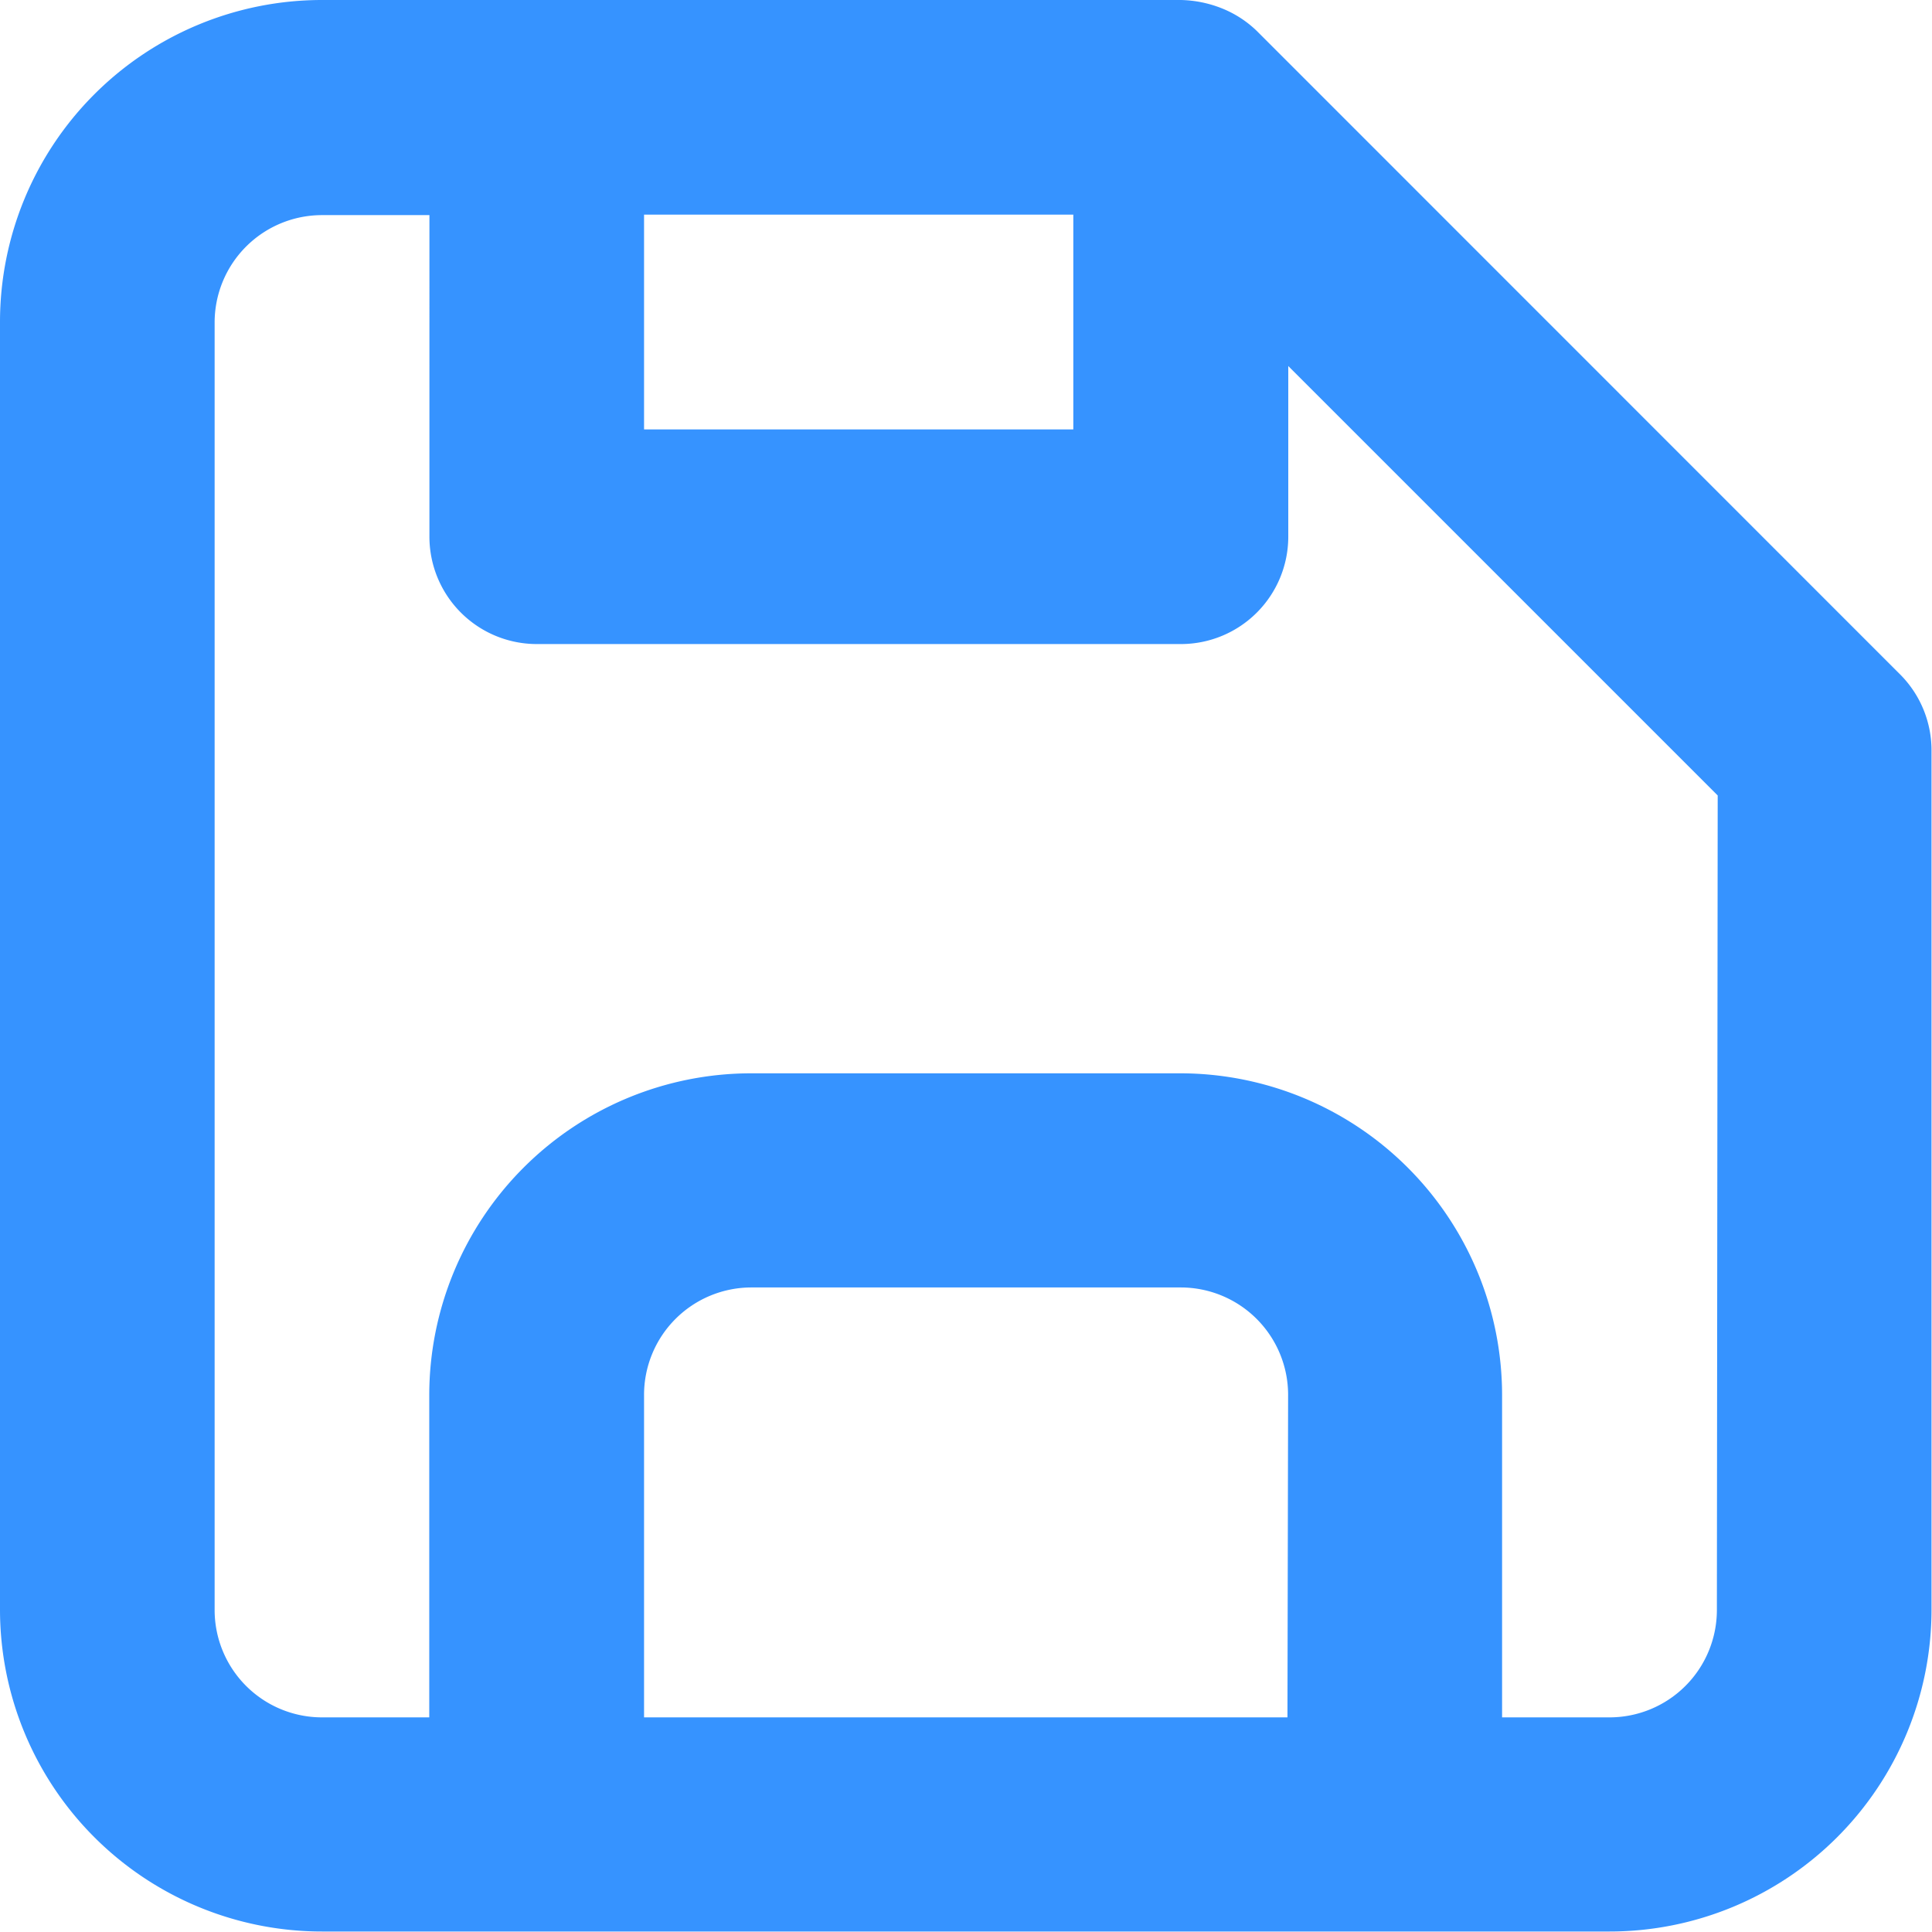 <svg xmlns="http://www.w3.org/2000/svg" width="11.855" height="11.855" viewBox="0 0 11.855 11.855">
  <path id="save" d="M14.664,7.143,10.713,3.191a.659.659,0,0,0-.211-.138A.718.718,0,0,0,10.245,3H4.976A1.976,1.976,0,0,0,3,4.976v7.9a1.976,1.976,0,0,0,1.976,1.976h7.9a1.976,1.976,0,0,0,1.976-1.976V7.61A.659.659,0,0,0,14.664,7.143ZM6.952,4.317H9.586V5.635H6.952ZM10.9,13.538H6.952V11.562A.659.659,0,0,1,7.61,10.9h2.635a.659.659,0,0,1,.659.659Zm2.635-.659a.659.659,0,0,1-.659.659h-.659V11.562a1.976,1.976,0,0,0-1.976-1.976H7.61a1.976,1.976,0,0,0-1.976,1.976v1.976H4.976a.659.659,0,0,1-.659-.659v-7.9a.659.659,0,0,1,.659-.659h.659V6.293a.659.659,0,0,0,.659.659h3.952a.659.659,0,0,0,.659-.659V5.246l2.635,2.635Z" transform="translate(-3 -3)" fill="#3693ff"/>
</svg>
